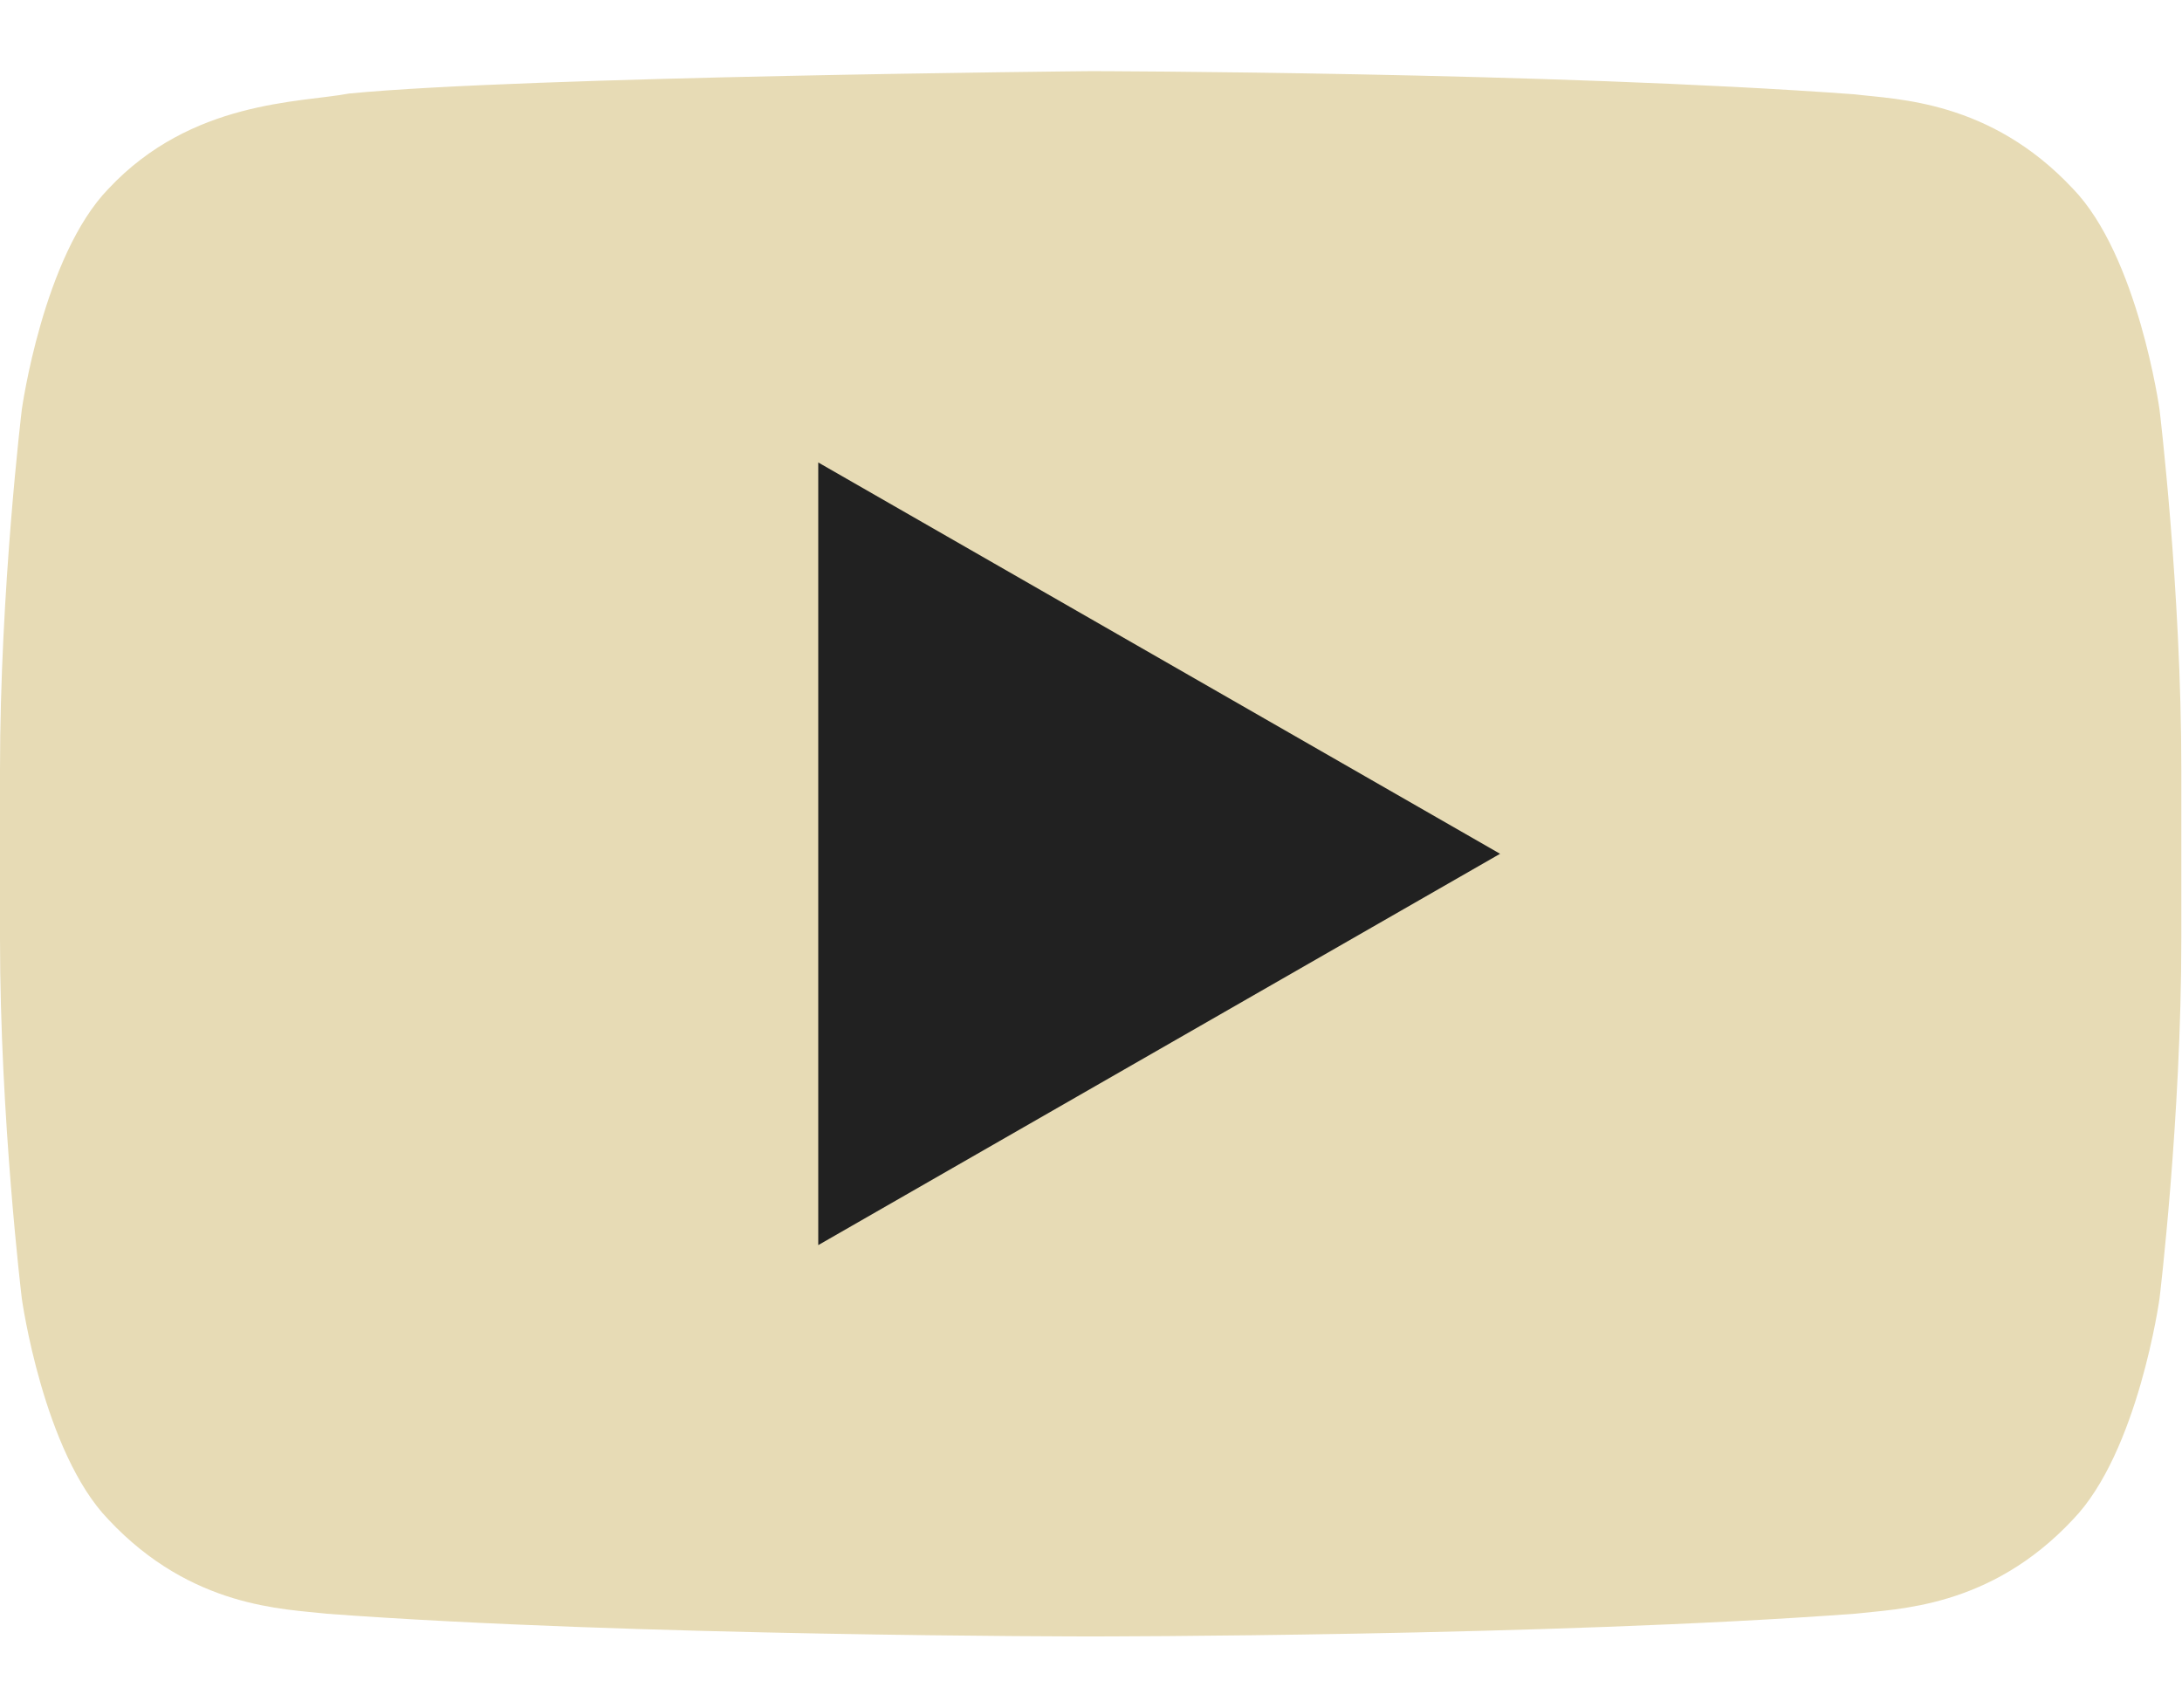 <svg width="23" height="18" viewBox="0 0 23 18" fill="none" xmlns="http://www.w3.org/2000/svg">
<path d="M22.763 13.689C22.763 13.689 22.539 15.307 21.849 16.019C20.975 16.953 19.995 16.959 19.546 17.011C16.328 17.25 11.501 17.25 11.501 17.25H11.491C11.491 17.25 6.664 17.25 3.447 17.011C2.998 16.959 2.019 16.953 1.144 16.019C0.455 15.307 0.23 13.689 0.23 13.689C0.23 13.689 0 11.791 0 9.893V8.114C0 6.214 0.23 4.317 0.23 4.317C0.23 4.317 0.454 2.7 1.144 1.989C2.019 1.055 3.167 1.083 3.679 0.986C5.518 0.806 11.496 0.75 11.496 0.75C11.496 0.75 16.328 0.758 19.546 0.994C19.995 1.049 20.975 1.055 21.849 1.988C22.538 2.699 22.763 4.316 22.763 4.316C22.763 4.316 22.993 6.214 22.993 8.113V9.892C22.993 11.791 22.763 13.689 22.763 13.689Z" fill="#E7DBB5"/>
<path d="M8.625 13.125V4.875L15.812 9L8.625 13.125Z" fill="#212121"/>
</svg>
